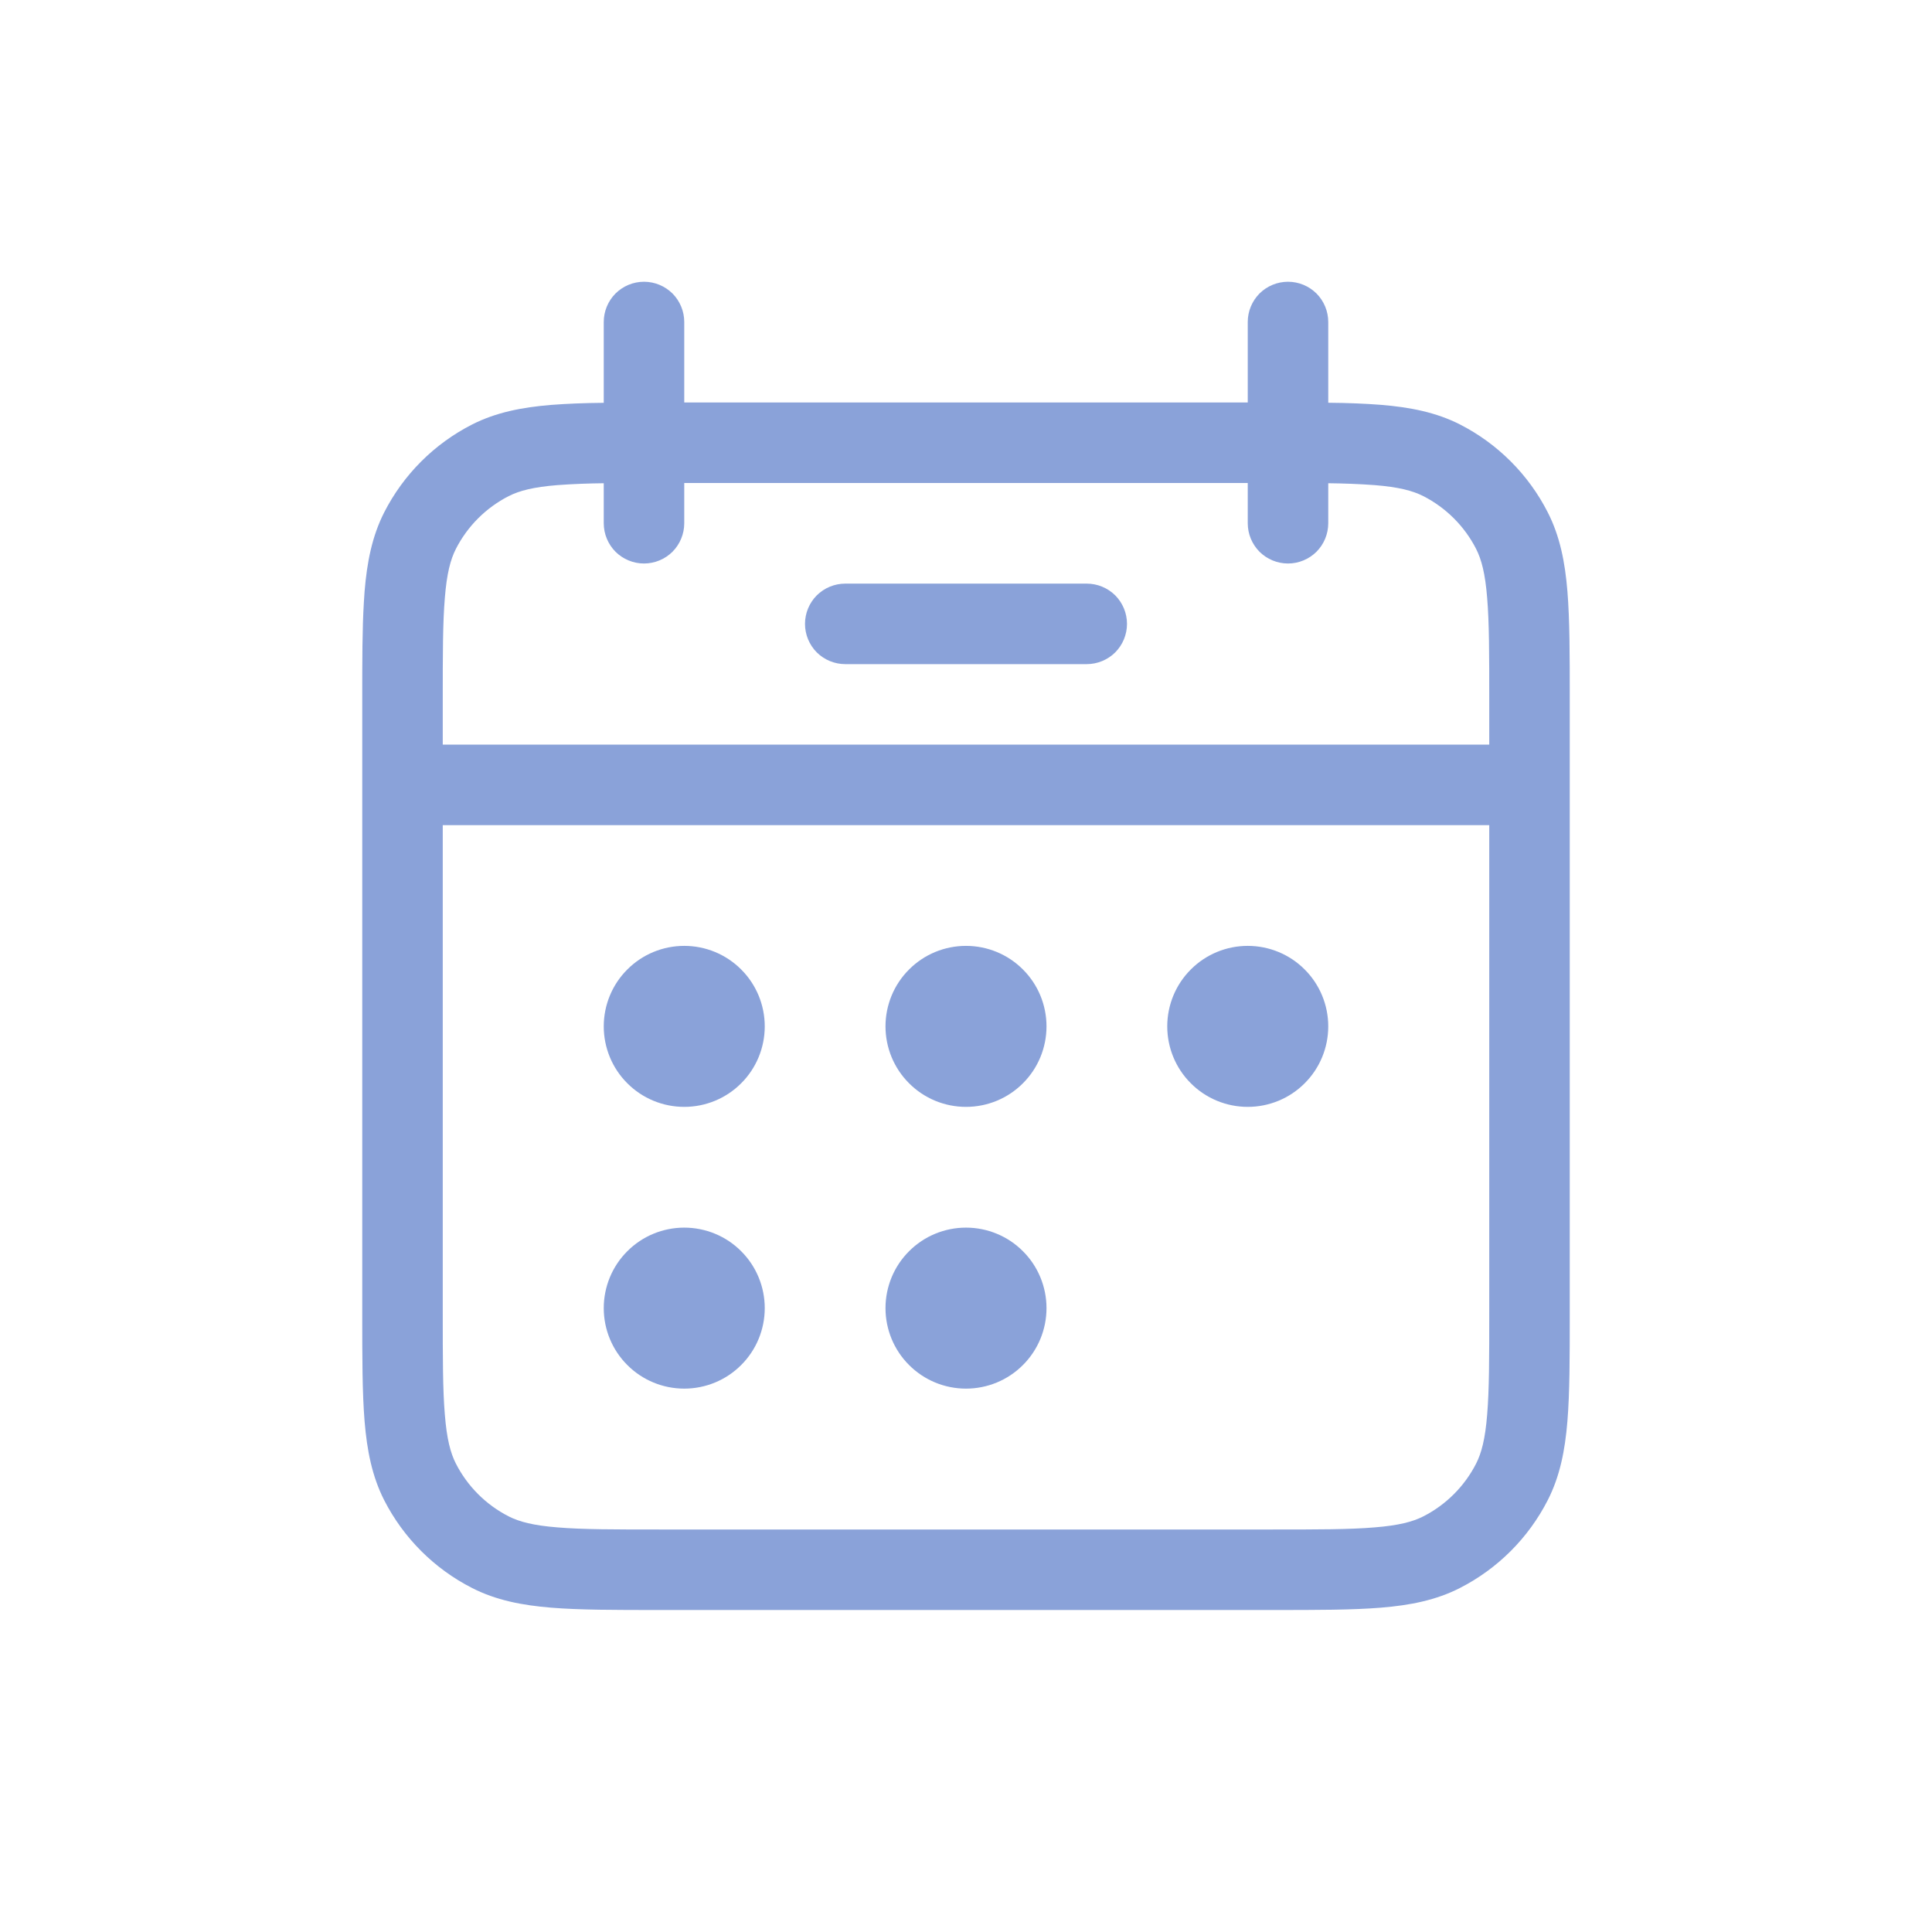 <svg width="24" height="24" viewBox="0 0 24 24" fill="none" xmlns="http://www.w3.org/2000/svg">
<path d="M10.5 7.25C10.367 7.25 10.24 7.303 10.146 7.396C10.053 7.49 10 7.617 10 7.75C10 7.883 10.053 8.01 10.146 8.104C10.24 8.197 10.367 8.25 10.5 8.25H13.5C13.633 8.25 13.76 8.197 13.854 8.104C13.947 8.01 14 7.883 14 7.75C14 7.617 13.947 7.49 13.854 7.396C13.76 7.303 13.633 7.25 13.5 7.25H10.5ZM9.5 12.75C9.5 13.015 9.395 13.27 9.207 13.457C9.02 13.645 8.765 13.75 8.5 13.75C8.235 13.75 7.98 13.645 7.793 13.457C7.605 13.27 7.5 13.015 7.5 12.75C7.5 12.485 7.605 12.23 7.793 12.043C7.98 11.855 8.235 11.75 8.5 11.75C8.765 11.75 9.02 11.855 9.207 12.043C9.395 12.23 9.5 12.485 9.5 12.75ZM9.5 16.25C9.5 16.515 9.395 16.77 9.207 16.957C9.02 17.145 8.765 17.25 8.5 17.25C8.235 17.25 7.98 17.145 7.793 16.957C7.605 16.77 7.5 16.515 7.5 16.25C7.5 15.985 7.605 15.73 7.793 15.543C7.98 15.355 8.235 15.25 8.5 15.25C8.765 15.25 9.02 15.355 9.207 15.543C9.395 15.73 9.5 15.985 9.5 16.25ZM12 13.75C12.265 13.75 12.52 13.645 12.707 13.457C12.895 13.27 13 13.015 13 12.75C13 12.485 12.895 12.23 12.707 12.043C12.52 11.855 12.265 11.75 12 11.75C11.735 11.75 11.48 11.855 11.293 12.043C11.105 12.23 11 12.485 11 12.75C11 13.015 11.105 13.27 11.293 13.457C11.48 13.645 11.735 13.75 12 13.75ZM13 16.25C13 16.515 12.895 16.77 12.707 16.957C12.52 17.145 12.265 17.25 12 17.25C11.735 17.25 11.48 17.145 11.293 16.957C11.105 16.77 11 16.515 11 16.25C11 15.985 11.105 15.73 11.293 15.543C11.48 15.355 11.735 15.25 12 15.25C12.265 15.25 12.52 15.355 12.707 15.543C12.895 15.73 13 15.985 13 16.25ZM15.5 13.75C15.765 13.75 16.02 13.645 16.207 13.457C16.395 13.27 16.5 13.015 16.5 12.75C16.5 12.485 16.395 12.23 16.207 12.043C16.02 11.855 15.765 11.75 15.5 11.75C15.235 11.75 14.98 11.855 14.793 12.043C14.605 12.23 14.5 12.485 14.5 12.75C14.5 13.015 14.605 13.27 14.793 13.457C14.98 13.645 15.235 13.75 15.5 13.75Z" fill="#8AA2D9"/>
<path fill-rule="evenodd" clip-rule="evenodd" d="M8 3.5C8.133 3.5 8.26 3.553 8.354 3.646C8.447 3.74 8.5 3.867 8.5 4V5H15.5V4C15.5 3.867 15.553 3.74 15.646 3.646C15.74 3.553 15.867 3.5 16 3.5C16.133 3.5 16.26 3.553 16.354 3.646C16.447 3.74 16.5 3.867 16.5 4V5.003C16.745 5.005 16.963 5.014 17.154 5.029C17.519 5.059 17.839 5.122 18.135 5.272C18.605 5.512 18.988 5.895 19.227 6.365C19.378 6.661 19.441 6.981 19.471 7.345C19.5 7.7 19.5 8.137 19.5 8.679V16.321C19.5 16.863 19.5 17.301 19.471 17.654C19.441 18.019 19.378 18.339 19.227 18.635C18.987 19.105 18.605 19.487 18.135 19.727C17.839 19.878 17.519 19.941 17.155 19.971C16.8 20 16.363 20 15.822 20H8.179C7.637 20 7.199 20 6.846 19.971C6.481 19.941 6.161 19.878 5.865 19.727C5.395 19.488 5.012 19.105 4.772 18.635C4.622 18.339 4.559 18.019 4.529 17.655C4.5 17.3 4.5 16.862 4.5 16.32V8.68C4.5 8.205 4.5 7.812 4.52 7.483L4.529 7.347C4.559 6.982 4.622 6.662 4.772 6.366C5.012 5.895 5.394 5.513 5.865 5.273C6.161 5.123 6.481 5.06 6.845 5.03C7.038 5.015 7.256 5.006 7.5 5.004V4C7.5 3.867 7.553 3.74 7.646 3.646C7.74 3.553 7.867 3.5 8 3.5ZM7.5 6.5V6.003C7.309 6.005 7.118 6.012 6.927 6.026C6.625 6.05 6.451 6.096 6.319 6.163C6.037 6.307 5.807 6.537 5.663 6.819C5.596 6.951 5.55 7.125 5.526 7.427C5.5 7.736 5.5 8.132 5.5 8.7V9.25H18.5V8.7C18.5 8.132 18.5 7.736 18.474 7.427C18.45 7.125 18.404 6.951 18.337 6.819C18.193 6.537 17.963 6.307 17.681 6.163C17.549 6.096 17.375 6.05 17.073 6.026C16.882 6.012 16.691 6.005 16.5 6.003V6.5C16.5 6.633 16.447 6.76 16.354 6.854C16.26 6.947 16.133 7 16 7C15.867 7 15.74 6.947 15.646 6.854C15.553 6.76 15.5 6.633 15.5 6.5V6H8.5V6.5C8.5 6.633 8.447 6.76 8.354 6.854C8.26 6.947 8.133 7 8 7C7.867 7 7.74 6.947 7.646 6.854C7.553 6.76 7.5 6.633 7.5 6.5ZM18.5 10.25H5.5V16.3C5.5 16.868 5.5 17.265 5.526 17.573C5.55 17.875 5.596 18.049 5.663 18.181C5.807 18.463 6.037 18.693 6.319 18.837C6.451 18.904 6.625 18.95 6.927 18.974C7.236 19 7.632 19 8.2 19H15.8C16.368 19 16.765 19 17.073 18.974C17.375 18.95 17.549 18.904 17.681 18.837C17.963 18.693 18.193 18.463 18.337 18.181C18.404 18.049 18.45 17.875 18.474 17.573C18.5 17.265 18.5 16.868 18.5 16.3V10.25Z" fill="#8AA2D9"/>
</svg>
